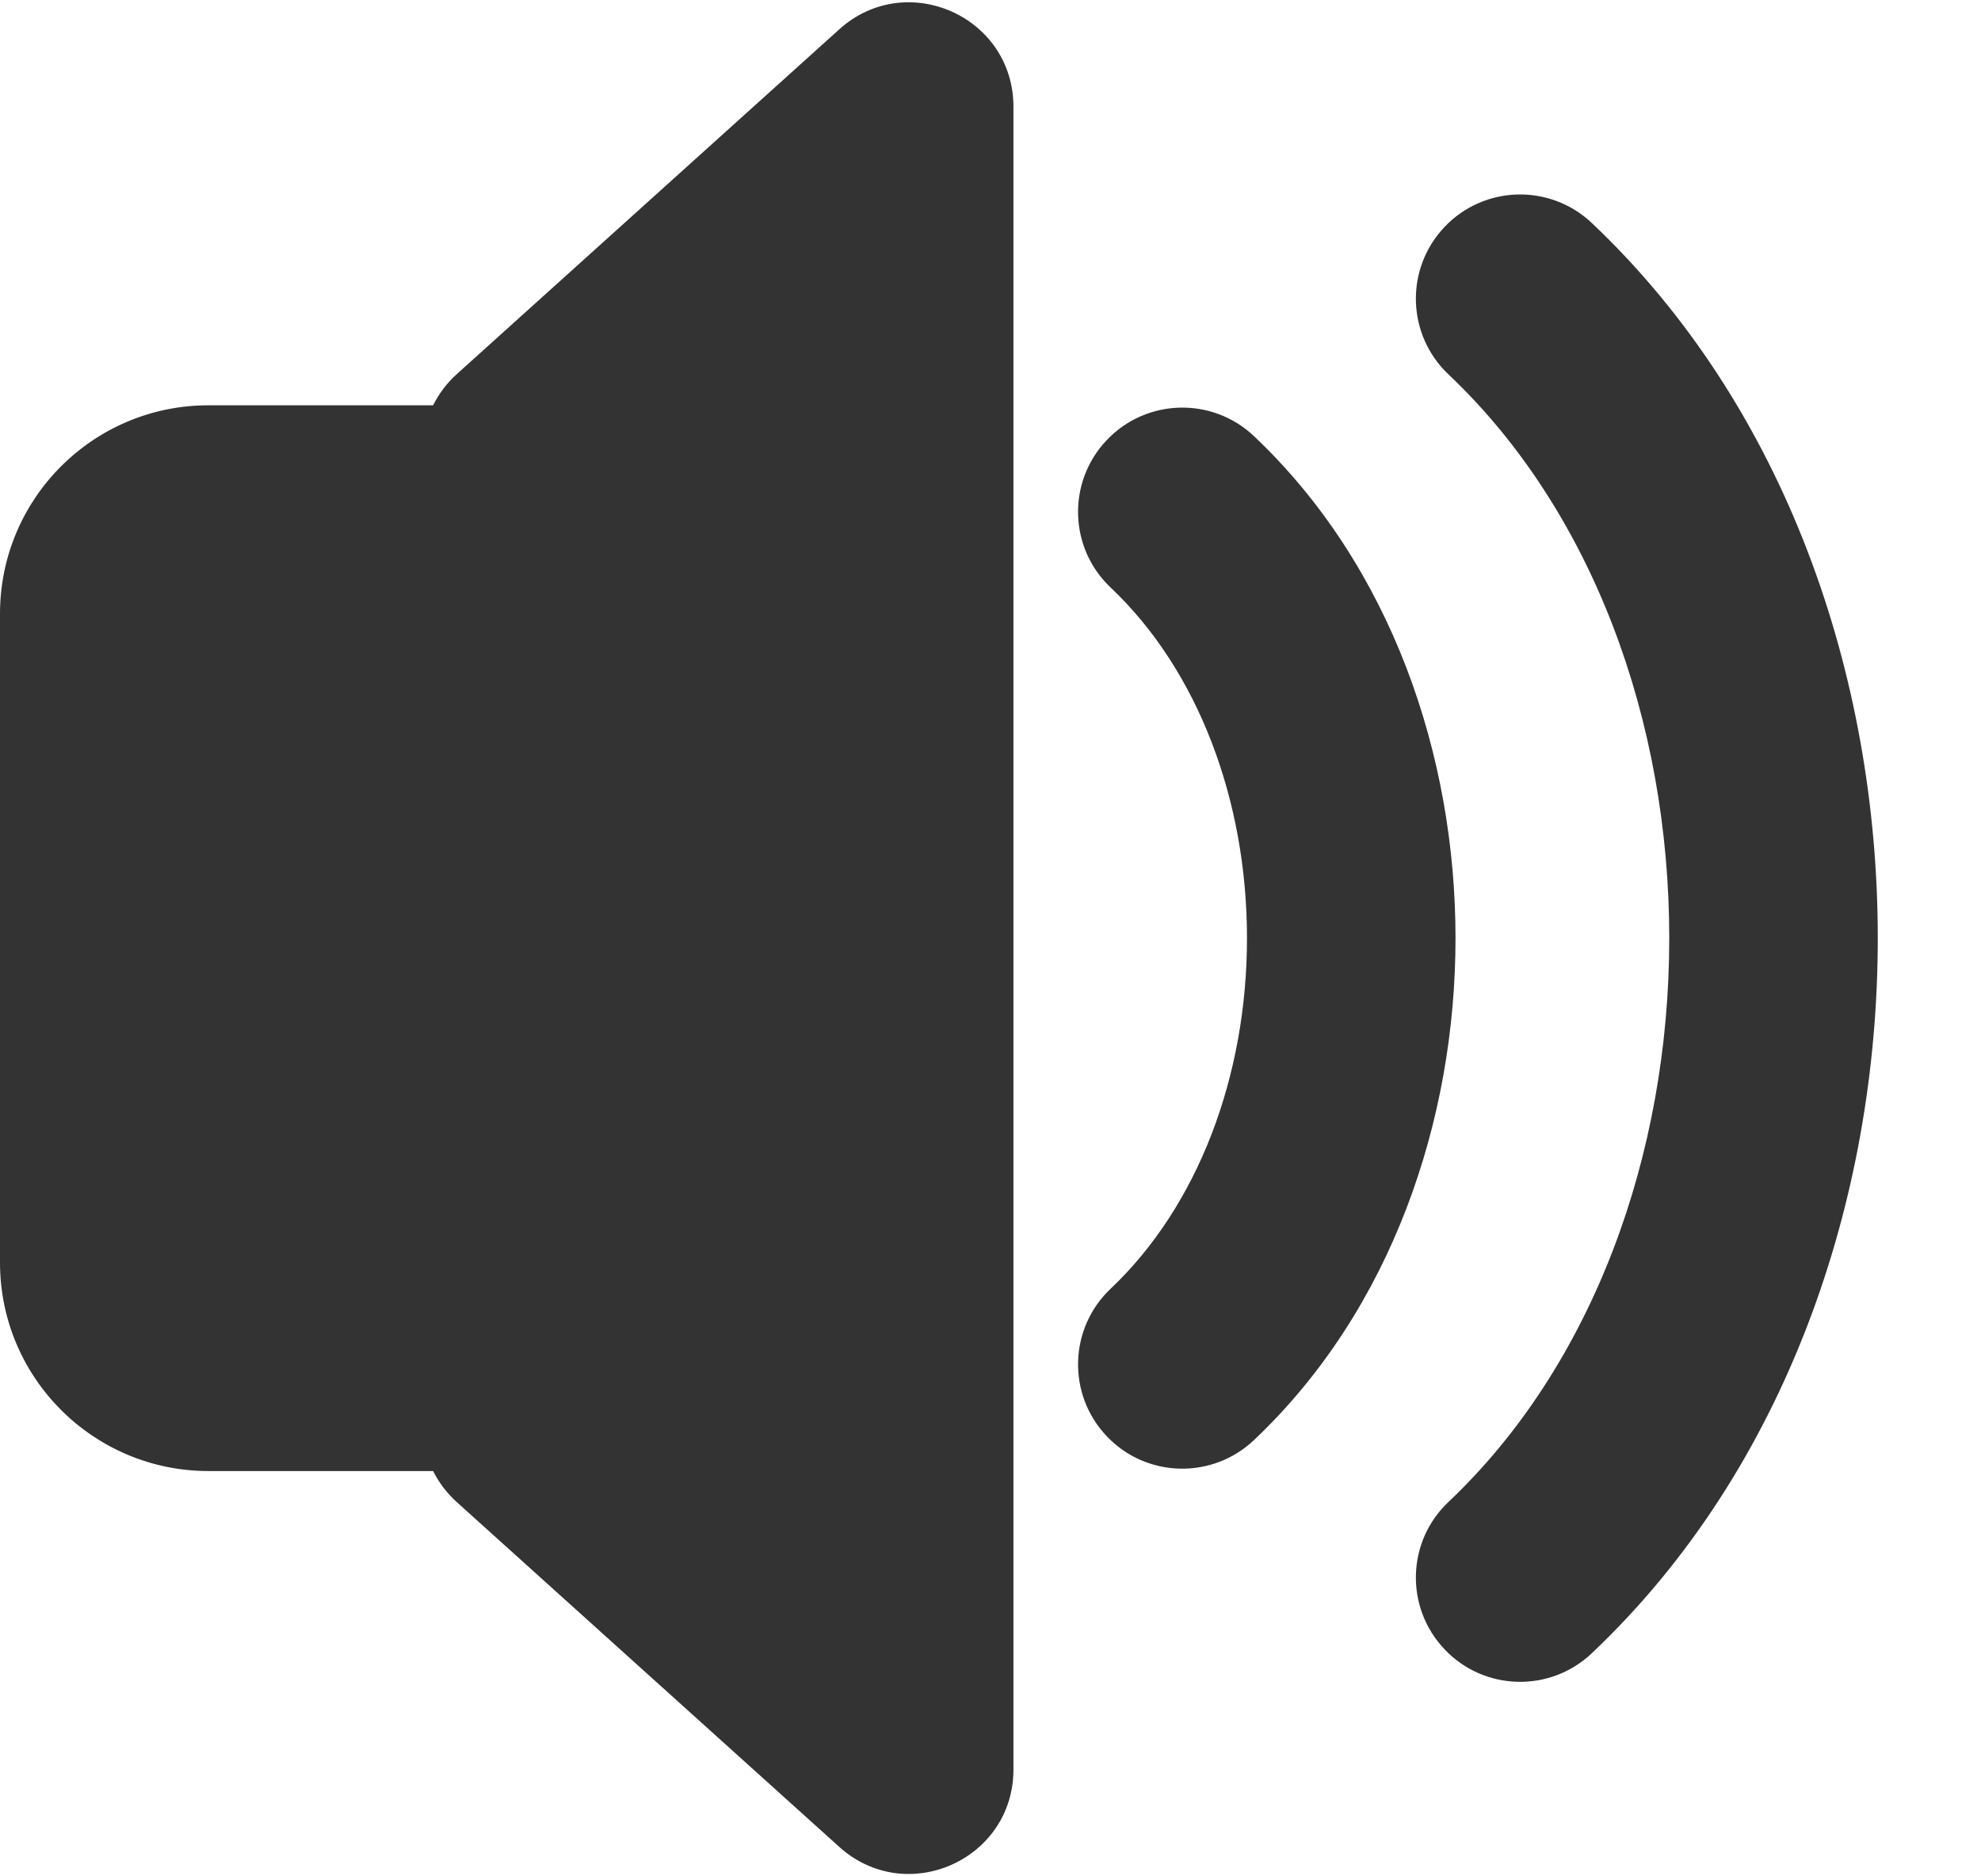 <svg width="19" height="18" viewBox="0 0 19 18" version="1.1" xmlns="http://www.w3.org/2000/svg" xmlns:xlink="http://www.w3.org/1999/xlink">
<title>audio</title>
<desc>Created using Figma</desc>
<g id="Canvas" transform="translate(1020 528)">
<g id="audio">
<use xlink:href="#path0_fill" transform="translate(-1020 -527.978)" fill="#333333"/>
</g>
</g>
<defs>
<path id="path0_fill" fill-rule="evenodd" d="M 4.154 14.09L 2 14.09C 0.895 14.09 0 13.194 0 12.09L 0 5.866C 0 4.761 0.895 3.866 2 3.866L 4.154 3.866C 4.21 3.754 4.286 3.653 4.38 3.568L 8.05 0.259C 8.694 -0.321 9.72 0.136 9.72 1.002L 9.72 16.953C 9.72 17.82 8.694 18.276 8.05 17.696L 4.38 14.387C 4.286 14.302 4.21 14.201 4.154 14.09ZM 11.96 8.978C 11.96 7.659 11.493 6.41 10.652 5.614C 10.251 5.235 10.234 4.602 10.614 4.201C 10.993 3.8 11.626 3.782 12.027 4.162C 13.347 5.411 13.96 7.23 13.96 8.978C 13.96 10.726 13.347 12.544 12.027 13.793C 11.626 14.173 10.993 14.156 10.614 13.755C 10.234 13.354 10.251 12.721 10.652 12.341C 11.493 11.545 11.96 10.297 11.96 8.978ZM 13.893 3.57C 15.273 4.877 16.01 6.892 16.01 8.978C 16.01 11.063 15.273 13.079 13.893 14.386C 13.491 14.765 13.474 15.398 13.854 15.799C 14.233 16.201 14.866 16.218 15.267 15.838C 17.127 14.078 18.01 11.493 18.01 8.978C 18.01 6.463 17.127 3.877 15.267 2.117C 14.866 1.738 14.233 1.755 13.854 2.156C 13.474 2.557 13.491 3.19 13.893 3.57Z"/>
</defs>
</svg>
